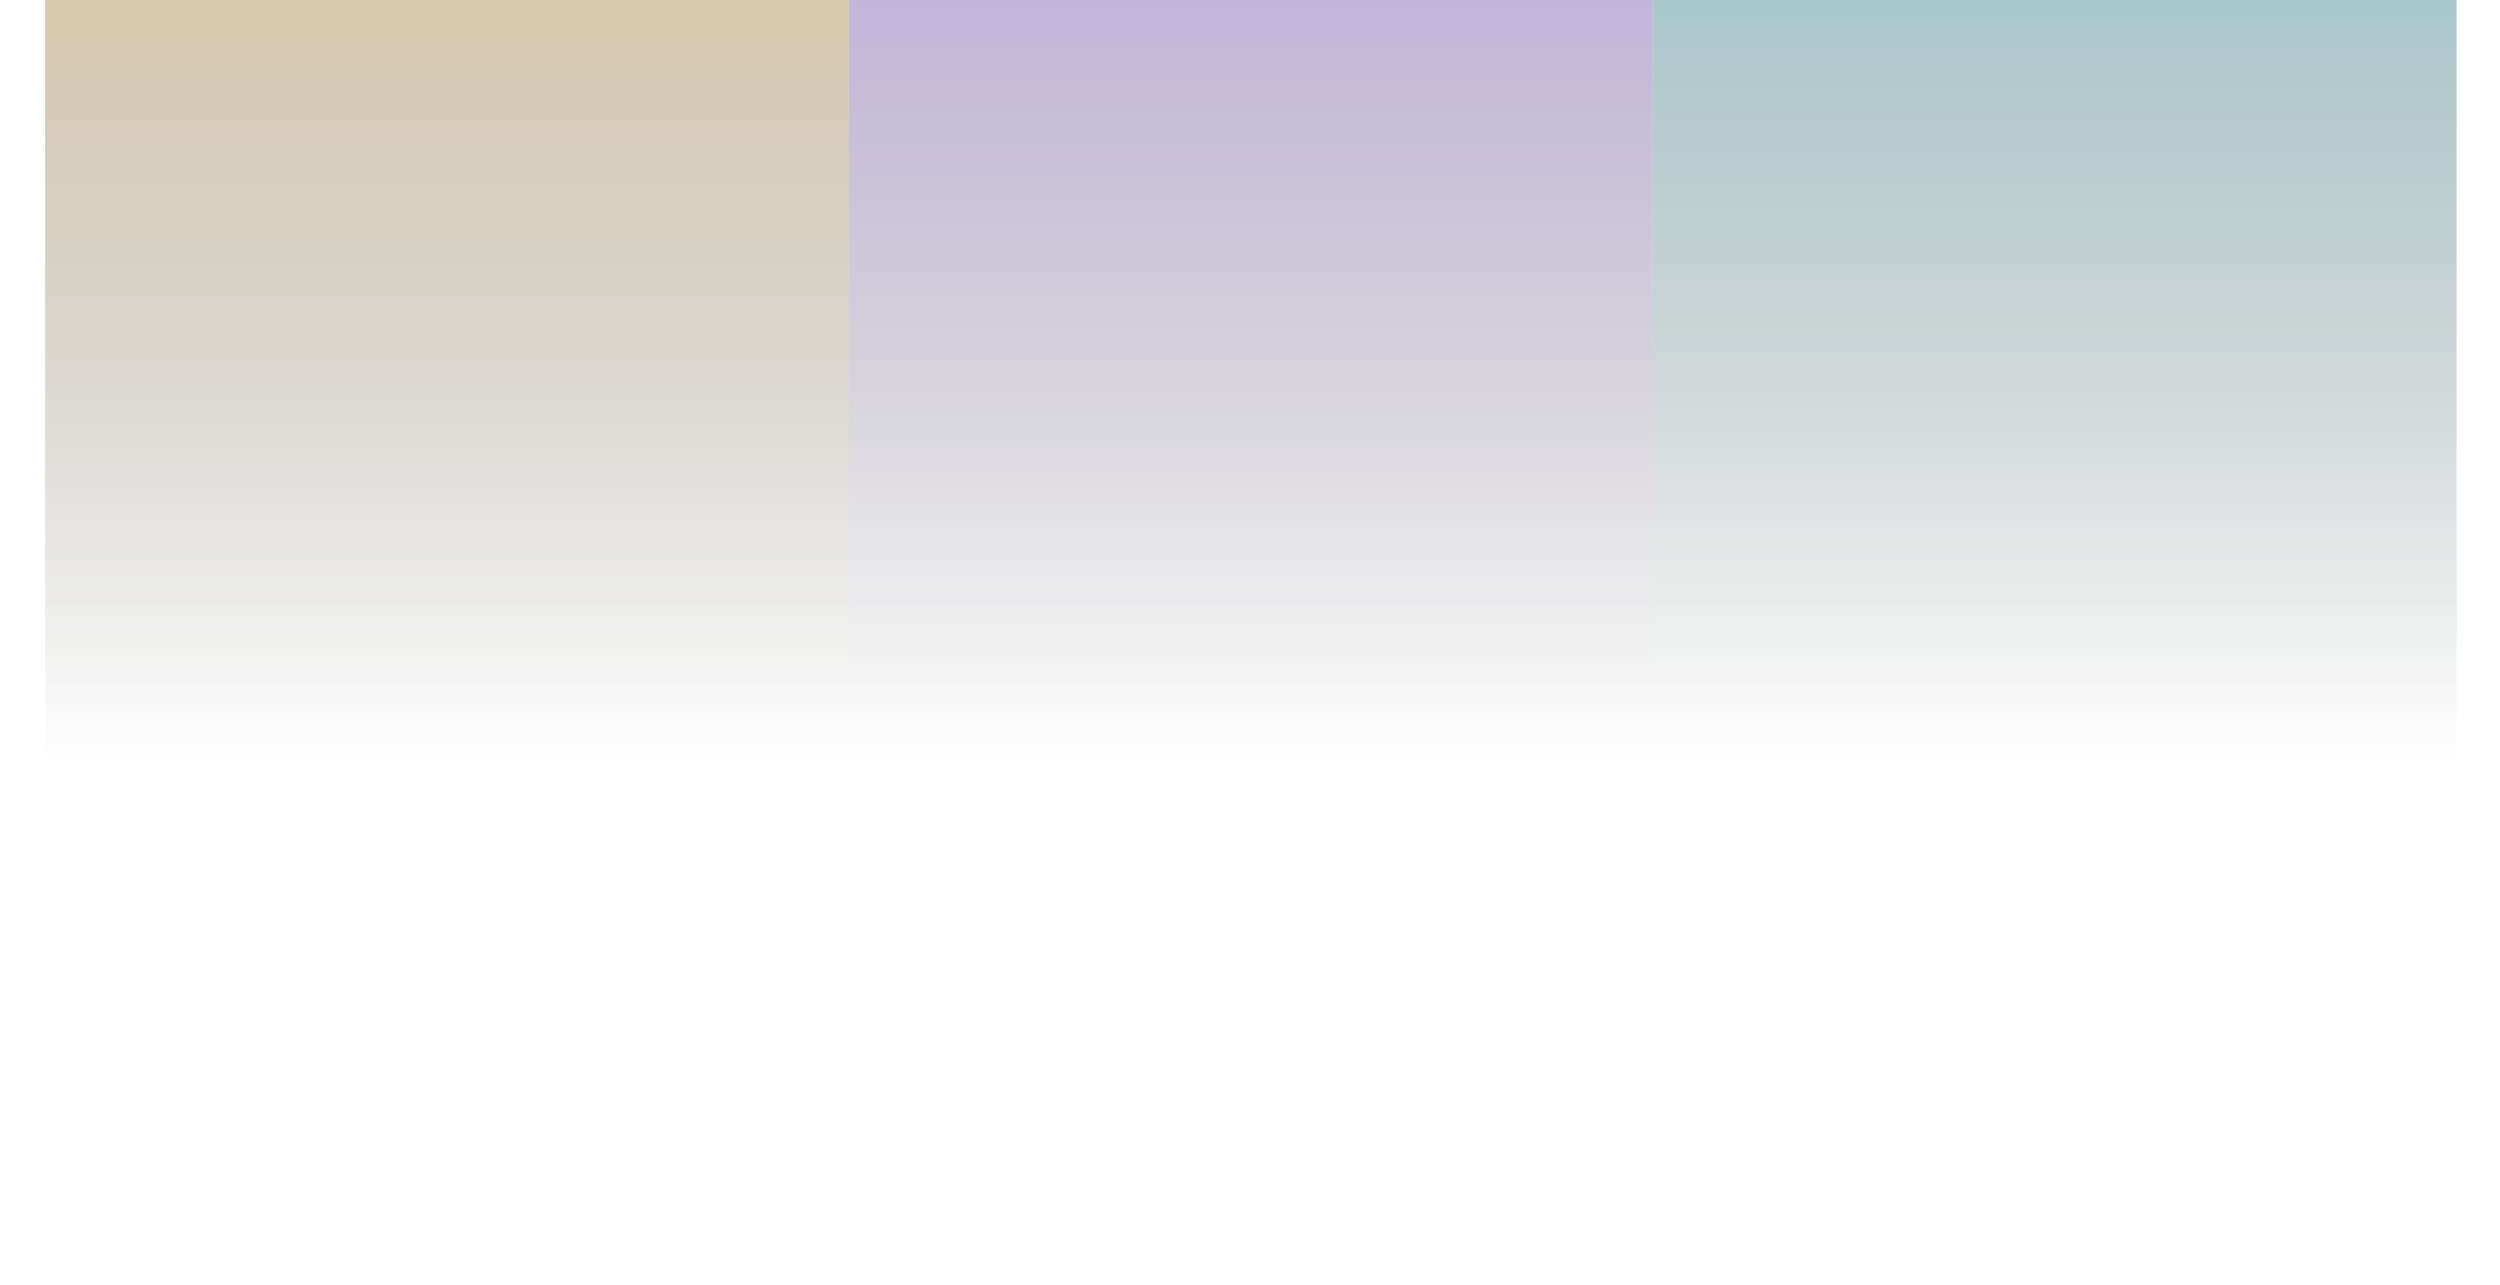 <svg width="1440" height="740" viewBox="0 0 1440 740" fill="none" xmlns="http://www.w3.org/2000/svg">
<g clip-path="url(#clip0_981_101)">
<g opacity="0.55" filter="url(#filter0_f_981_101)">
<rect x="26" y="-146" width="463" height="586" fill="url(#paint0_linear_981_101)"/>
<rect x="489" y="-146" width="463" height="586" fill="url(#paint1_linear_981_101)"/>
<rect x="952" y="-146" width="463" height="586" fill="url(#paint2_linear_981_101)"/>
</g>
</g>
<defs>
<filter id="filter0_f_981_101" x="-62" y="-234" width="1565" height="762" filterUnits="userSpaceOnUse" color-interpolation-filters="sRGB">
<feFlood flood-opacity="0" result="BackgroundImageFix"/>
<feBlend mode="normal" in="SourceGraphic" in2="BackgroundImageFix" result="shape"/>
<feGaussianBlur stdDeviation="44" result="effect1_foregroundBlur_981_101"/>
</filter>
<linearGradient id="paint0_linear_981_101" x1="257.5" y1="-146" x2="257.5" y2="440" gradientUnits="userSpaceOnUse">
<stop stop-color="#D3A64C"/>
<stop offset="1" stop-color="#0B0B0B" stop-opacity="0"/>
</linearGradient>
<linearGradient id="paint1_linear_981_101" x1="720.5" y1="-146" x2="720.5" y2="440" gradientUnits="userSpaceOnUse">
<stop stop-color="#8F65DD"/>
<stop offset="1" stop-color="#0B0B0B" stop-opacity="0"/>
</linearGradient>
<linearGradient id="paint2_linear_981_101" x1="1183.5" y1="-146" x2="1183.5" y2="440" gradientUnits="userSpaceOnUse">
<stop stop-color="#3DA0AF"/>
<stop offset="1" stop-color="#0B0B0B" stop-opacity="0"/>
</linearGradient>
<clipPath id="clip0_981_101">
<rect width="1440" height="740" fill="white"/>
</clipPath>
</defs>
</svg>

